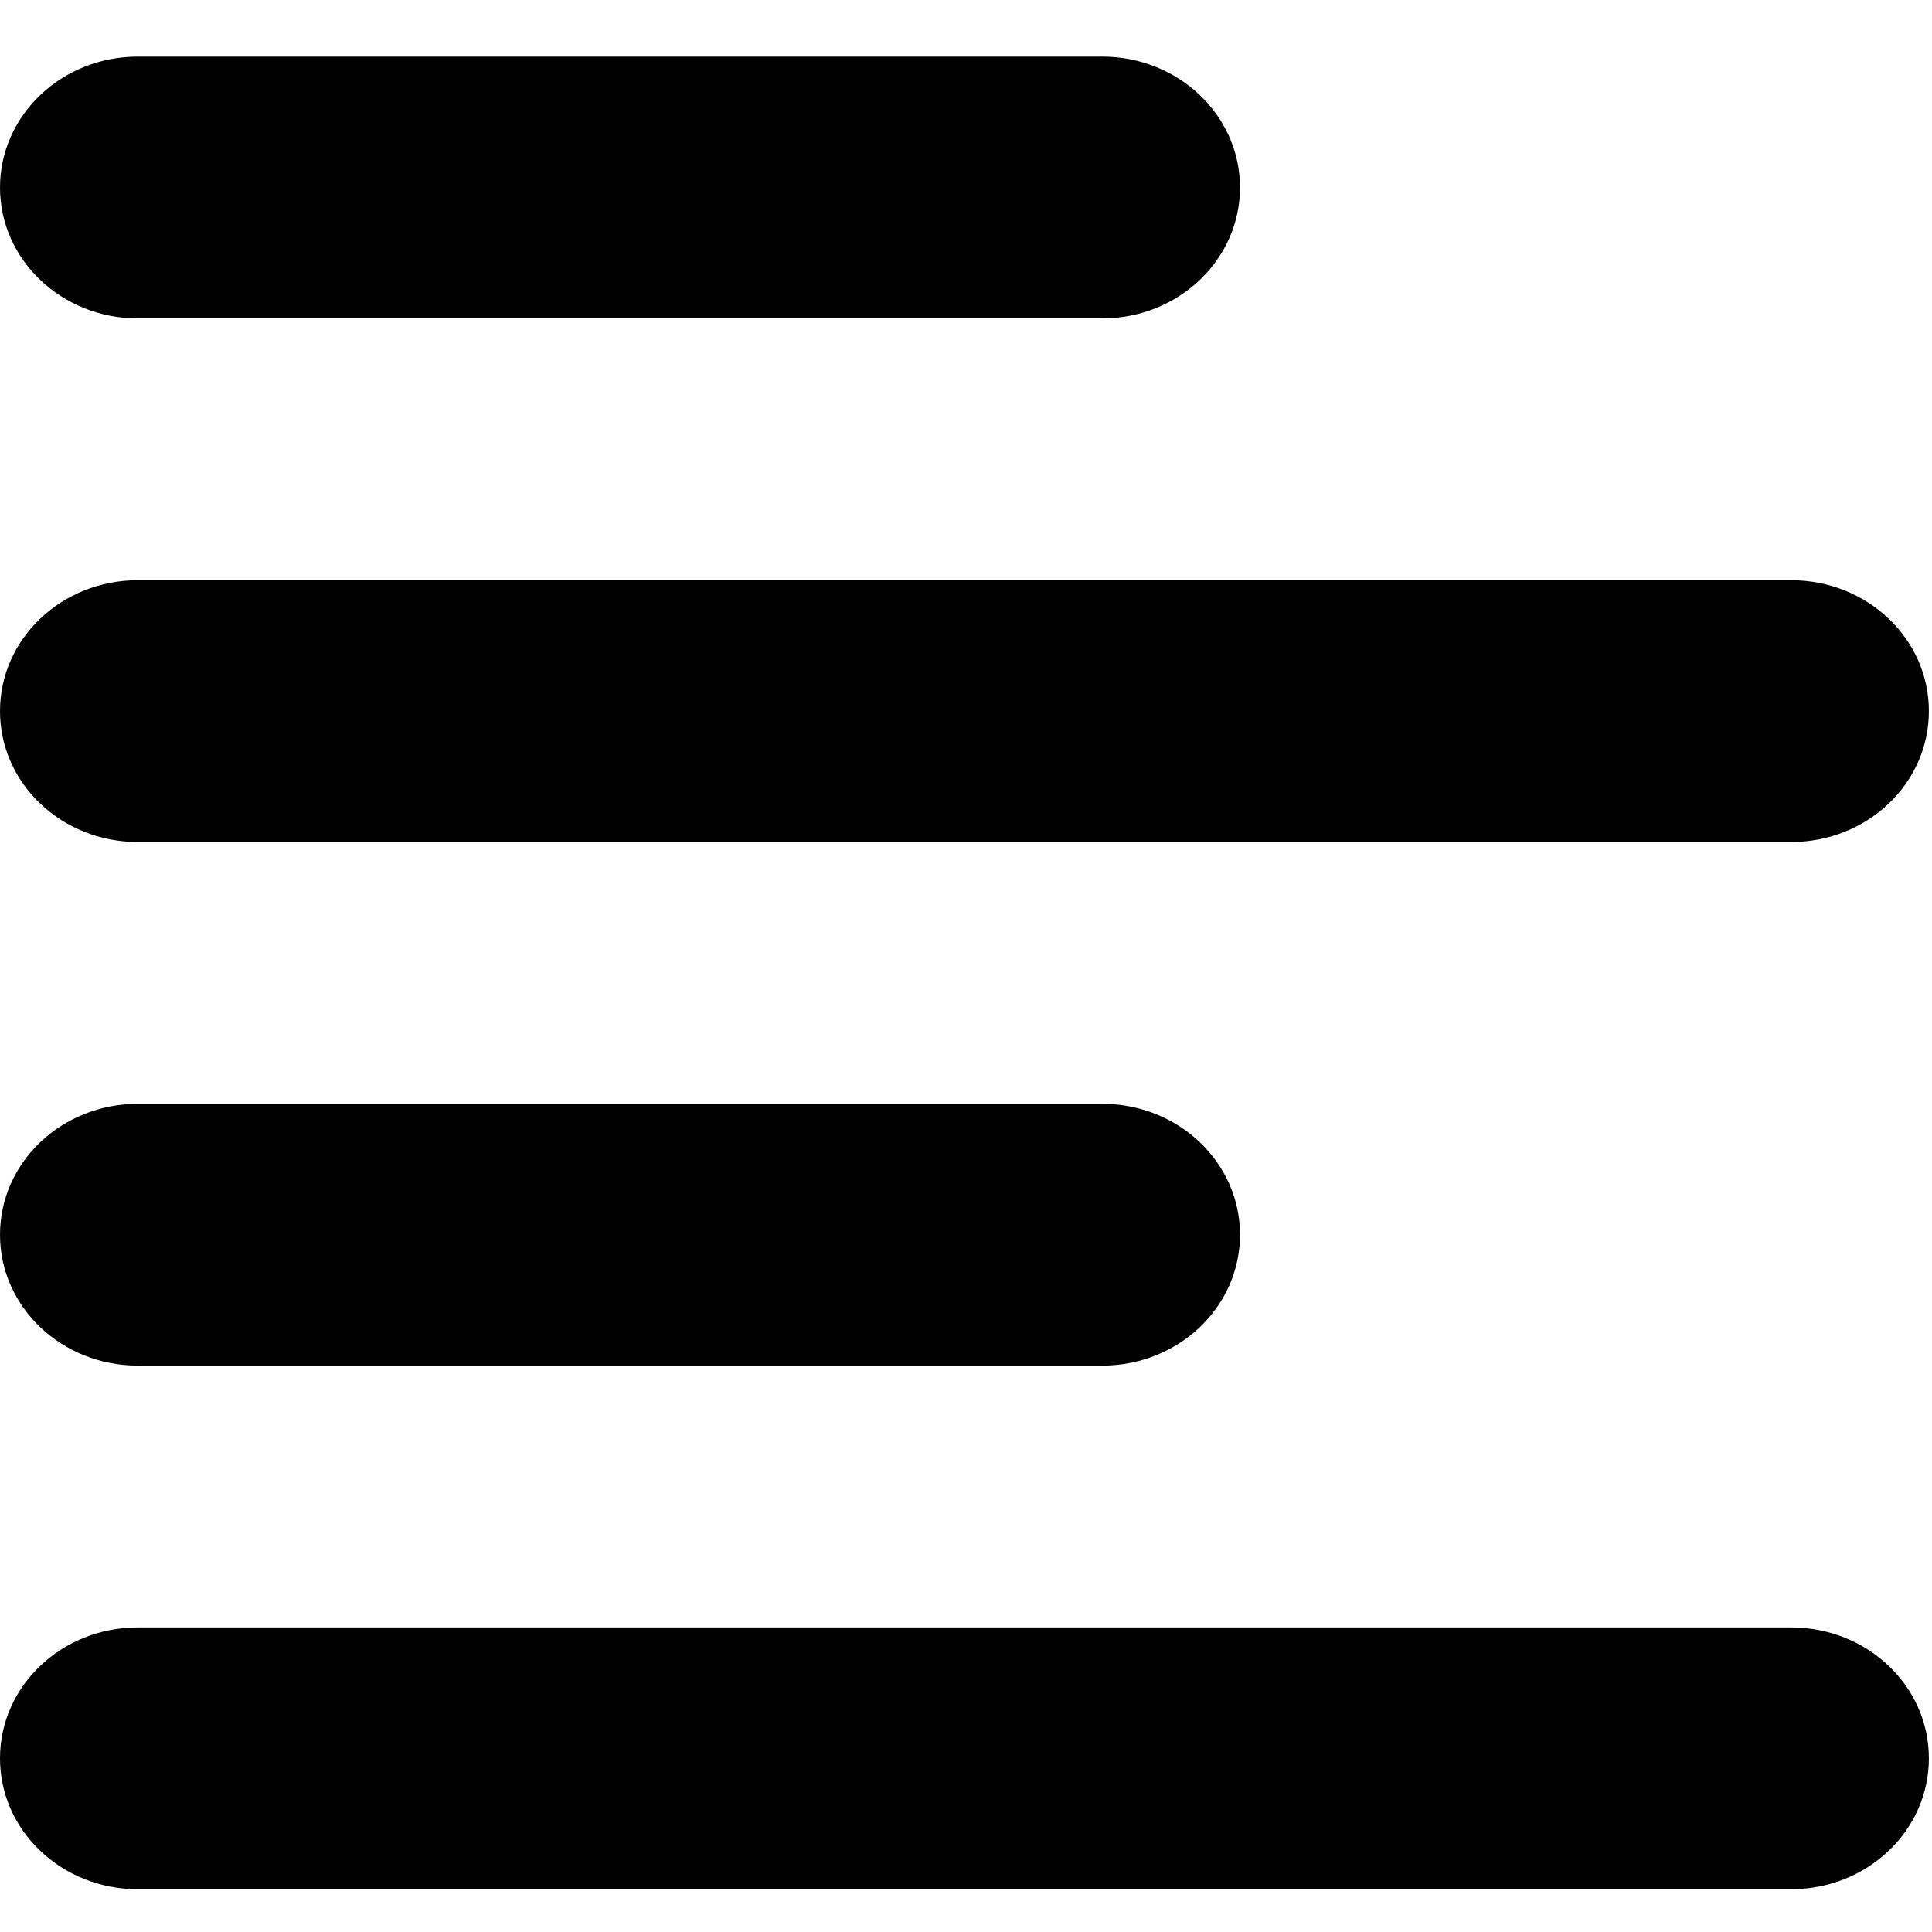 <svg
   id='icon-left-align'
   viewBox="0 0 1024 1024"
   xmlns="http://www.w3.org/2000/svg"
   xmlns:svg="http://www.w3.org/2000/svg">
   <path
      d="M 584.198,168.762 H 73.025 C 32.701,168.762 0,137.693 0,99.381 0, 61.07 32.701,30 73.025,30 H 584.198 c 40.392,0 73.025,31.07 73.025, 69.381 0,38.311 -32.633,69.381 -73.025,69.381 z m 0, 555.049 H 73.025 C 32.701,723.811 0,692.807 0,654.43 0,616.054 32.701, 585.049 73.025,585.049 H 584.198 c 40.392,0 73.025,31.005 73.025,69.381 0, 38.376 -32.633,69.381 -73.025,69.381 z M 0,376.906 C 0,338.529 32.701, 307.525 73.025,307.525 H 949.322 c 40.392,0 73.025,31.005 73.025,69.381 0,        38.376 -32.633,69.381 -73.025,69.381 H 73.025 C 32.701,446.287 0,415.282 0, 376.906 Z M 949.322,1001.336 H 73.025 C 32.701,1001.336 0,970.331 0,931.955 0, 893.578 32.701,862.574 73.025,862.574 H 949.322 c 40.392,0 73.025, 31.005 73.025,69.381 0,38.376 -32.633,69.381 -73.025,69.381 z"
   />
</svg>